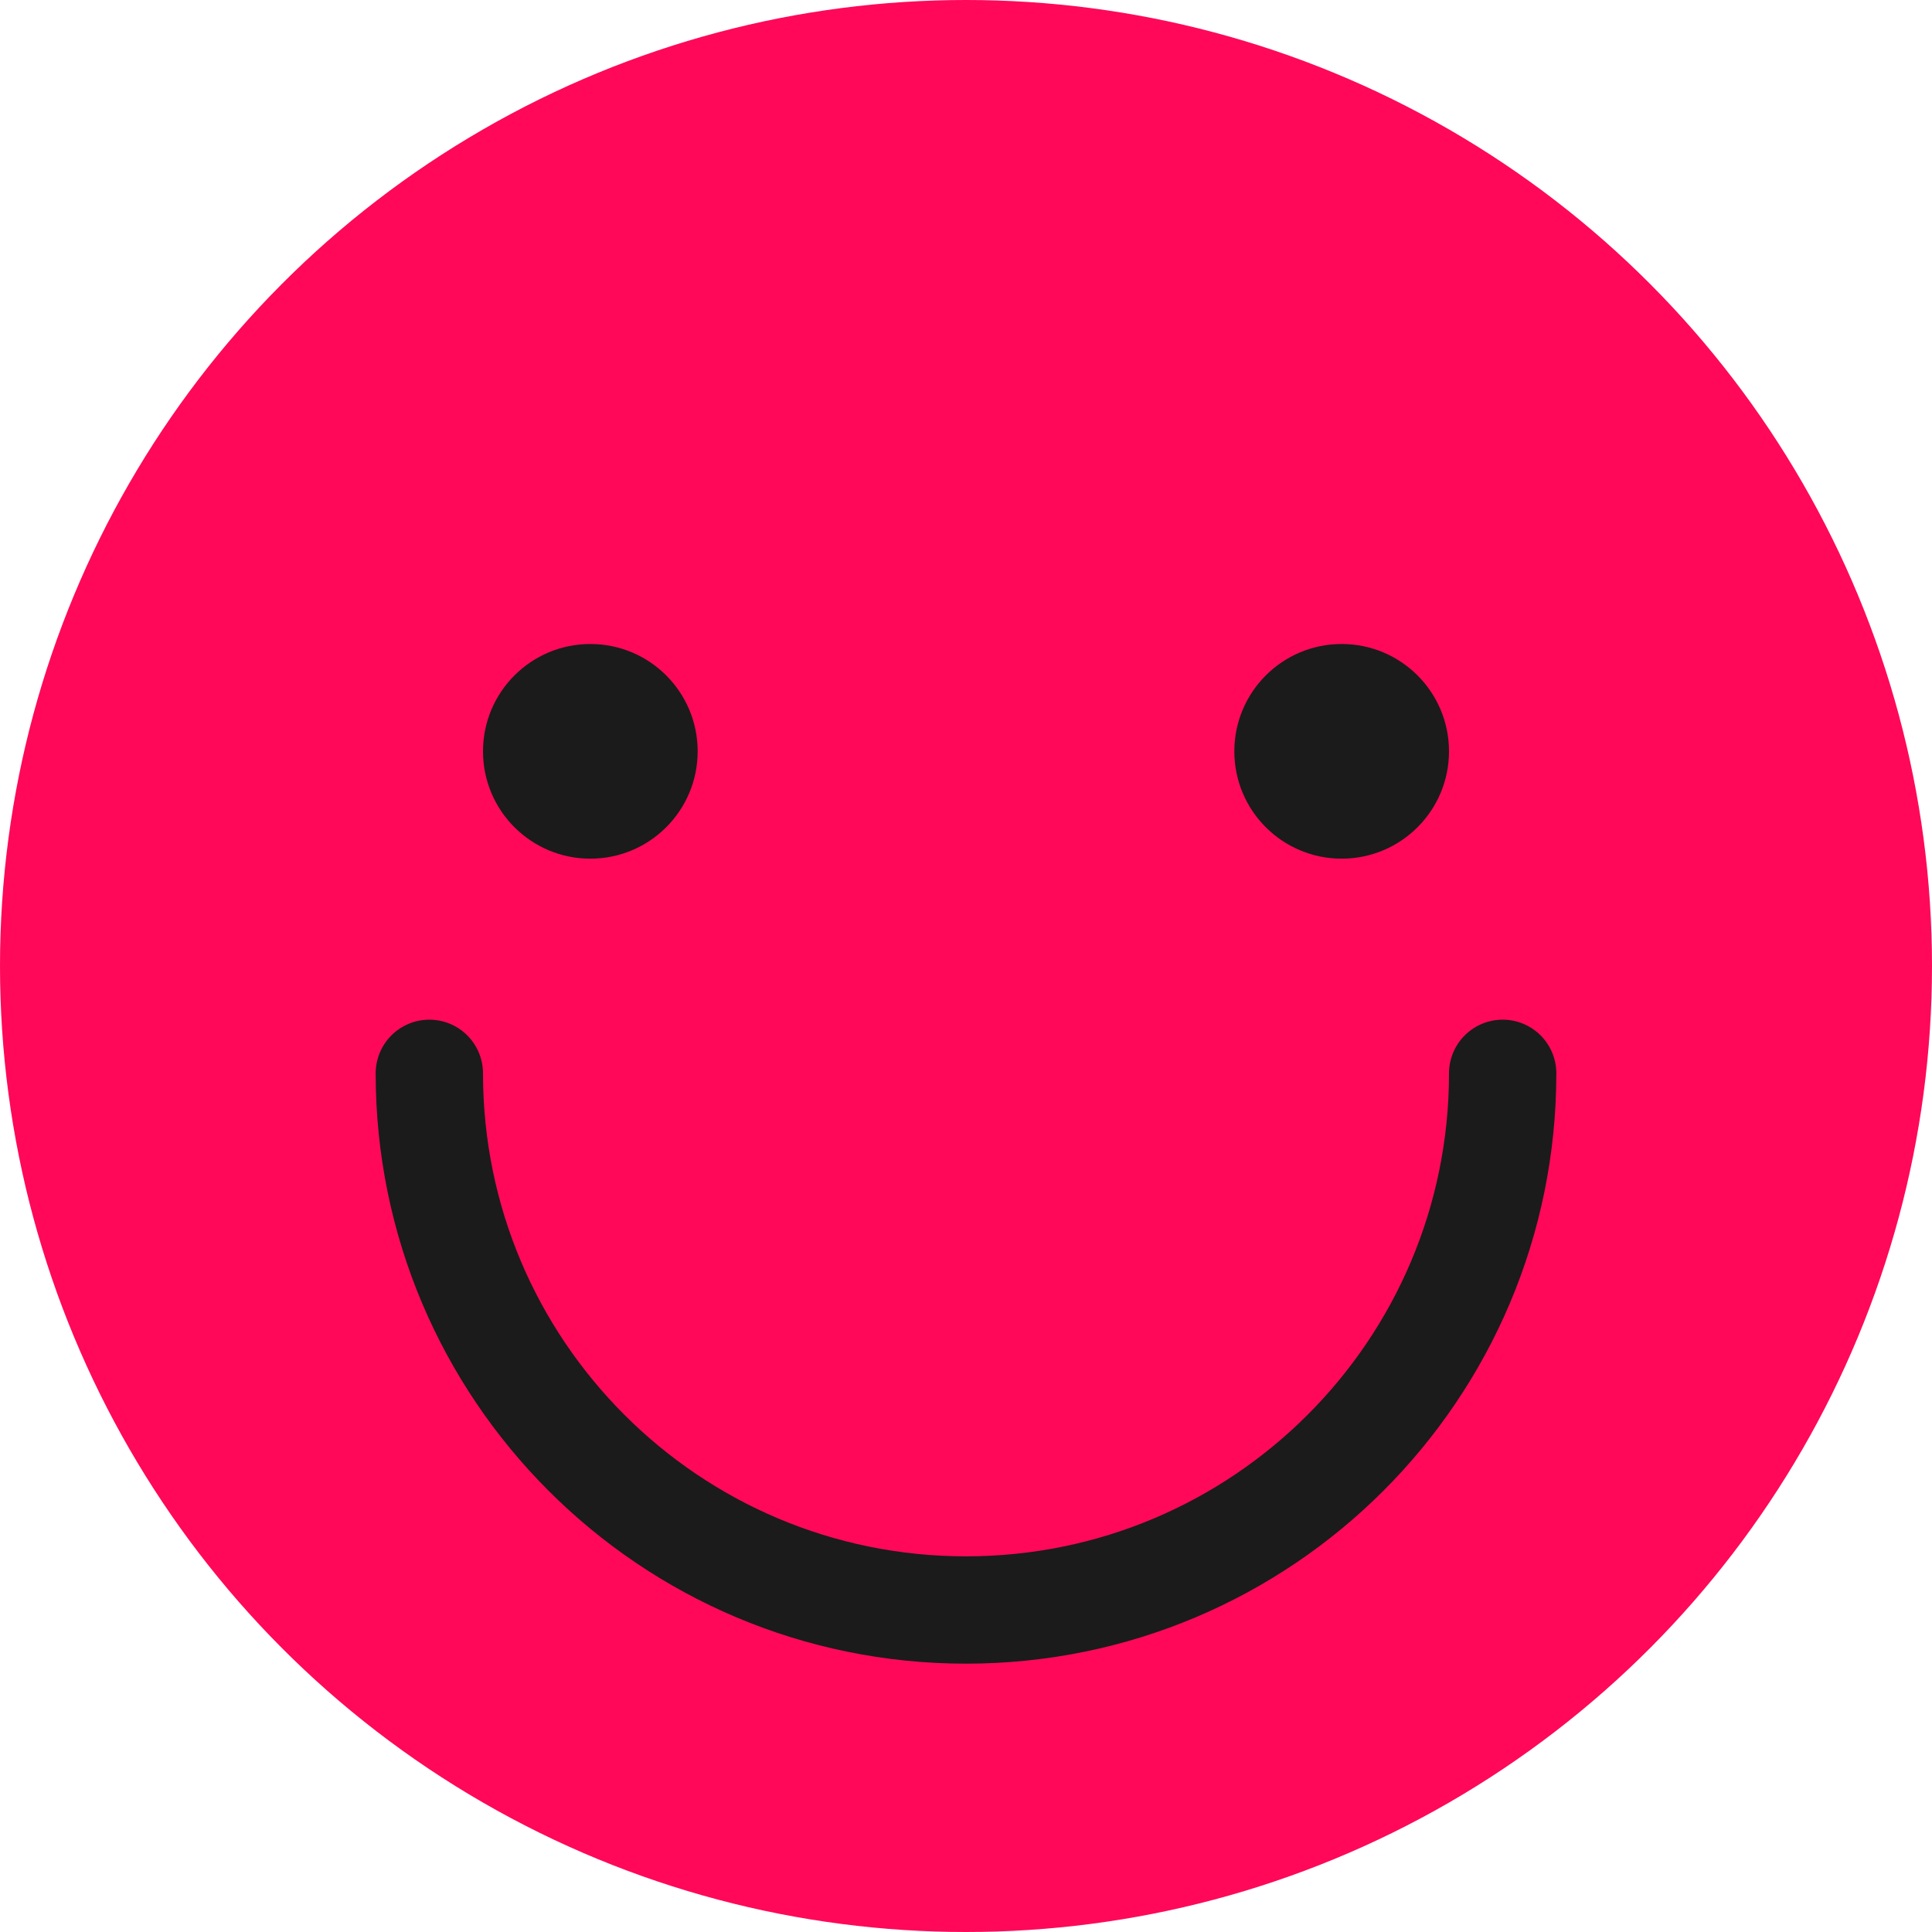 <svg width="36" height="36" viewBox="0 0 36 36" fill="none" xmlns="http://www.w3.org/2000/svg">
<circle cx="18" cy="18" r="18" fill="#FF0859"/>
<circle cx="11" cy="14" r="2" fill="#1B1B1B"/>
<circle cx="25" cy="14" r="2" fill="#1B1B1B"/>
<path d="M28 20C28 25.523 23.523 30 18 30C12.477 30 8 25.523 8 20" stroke="#1B1B1B" stroke-width="2" stroke-linecap="round"/>
</svg>

